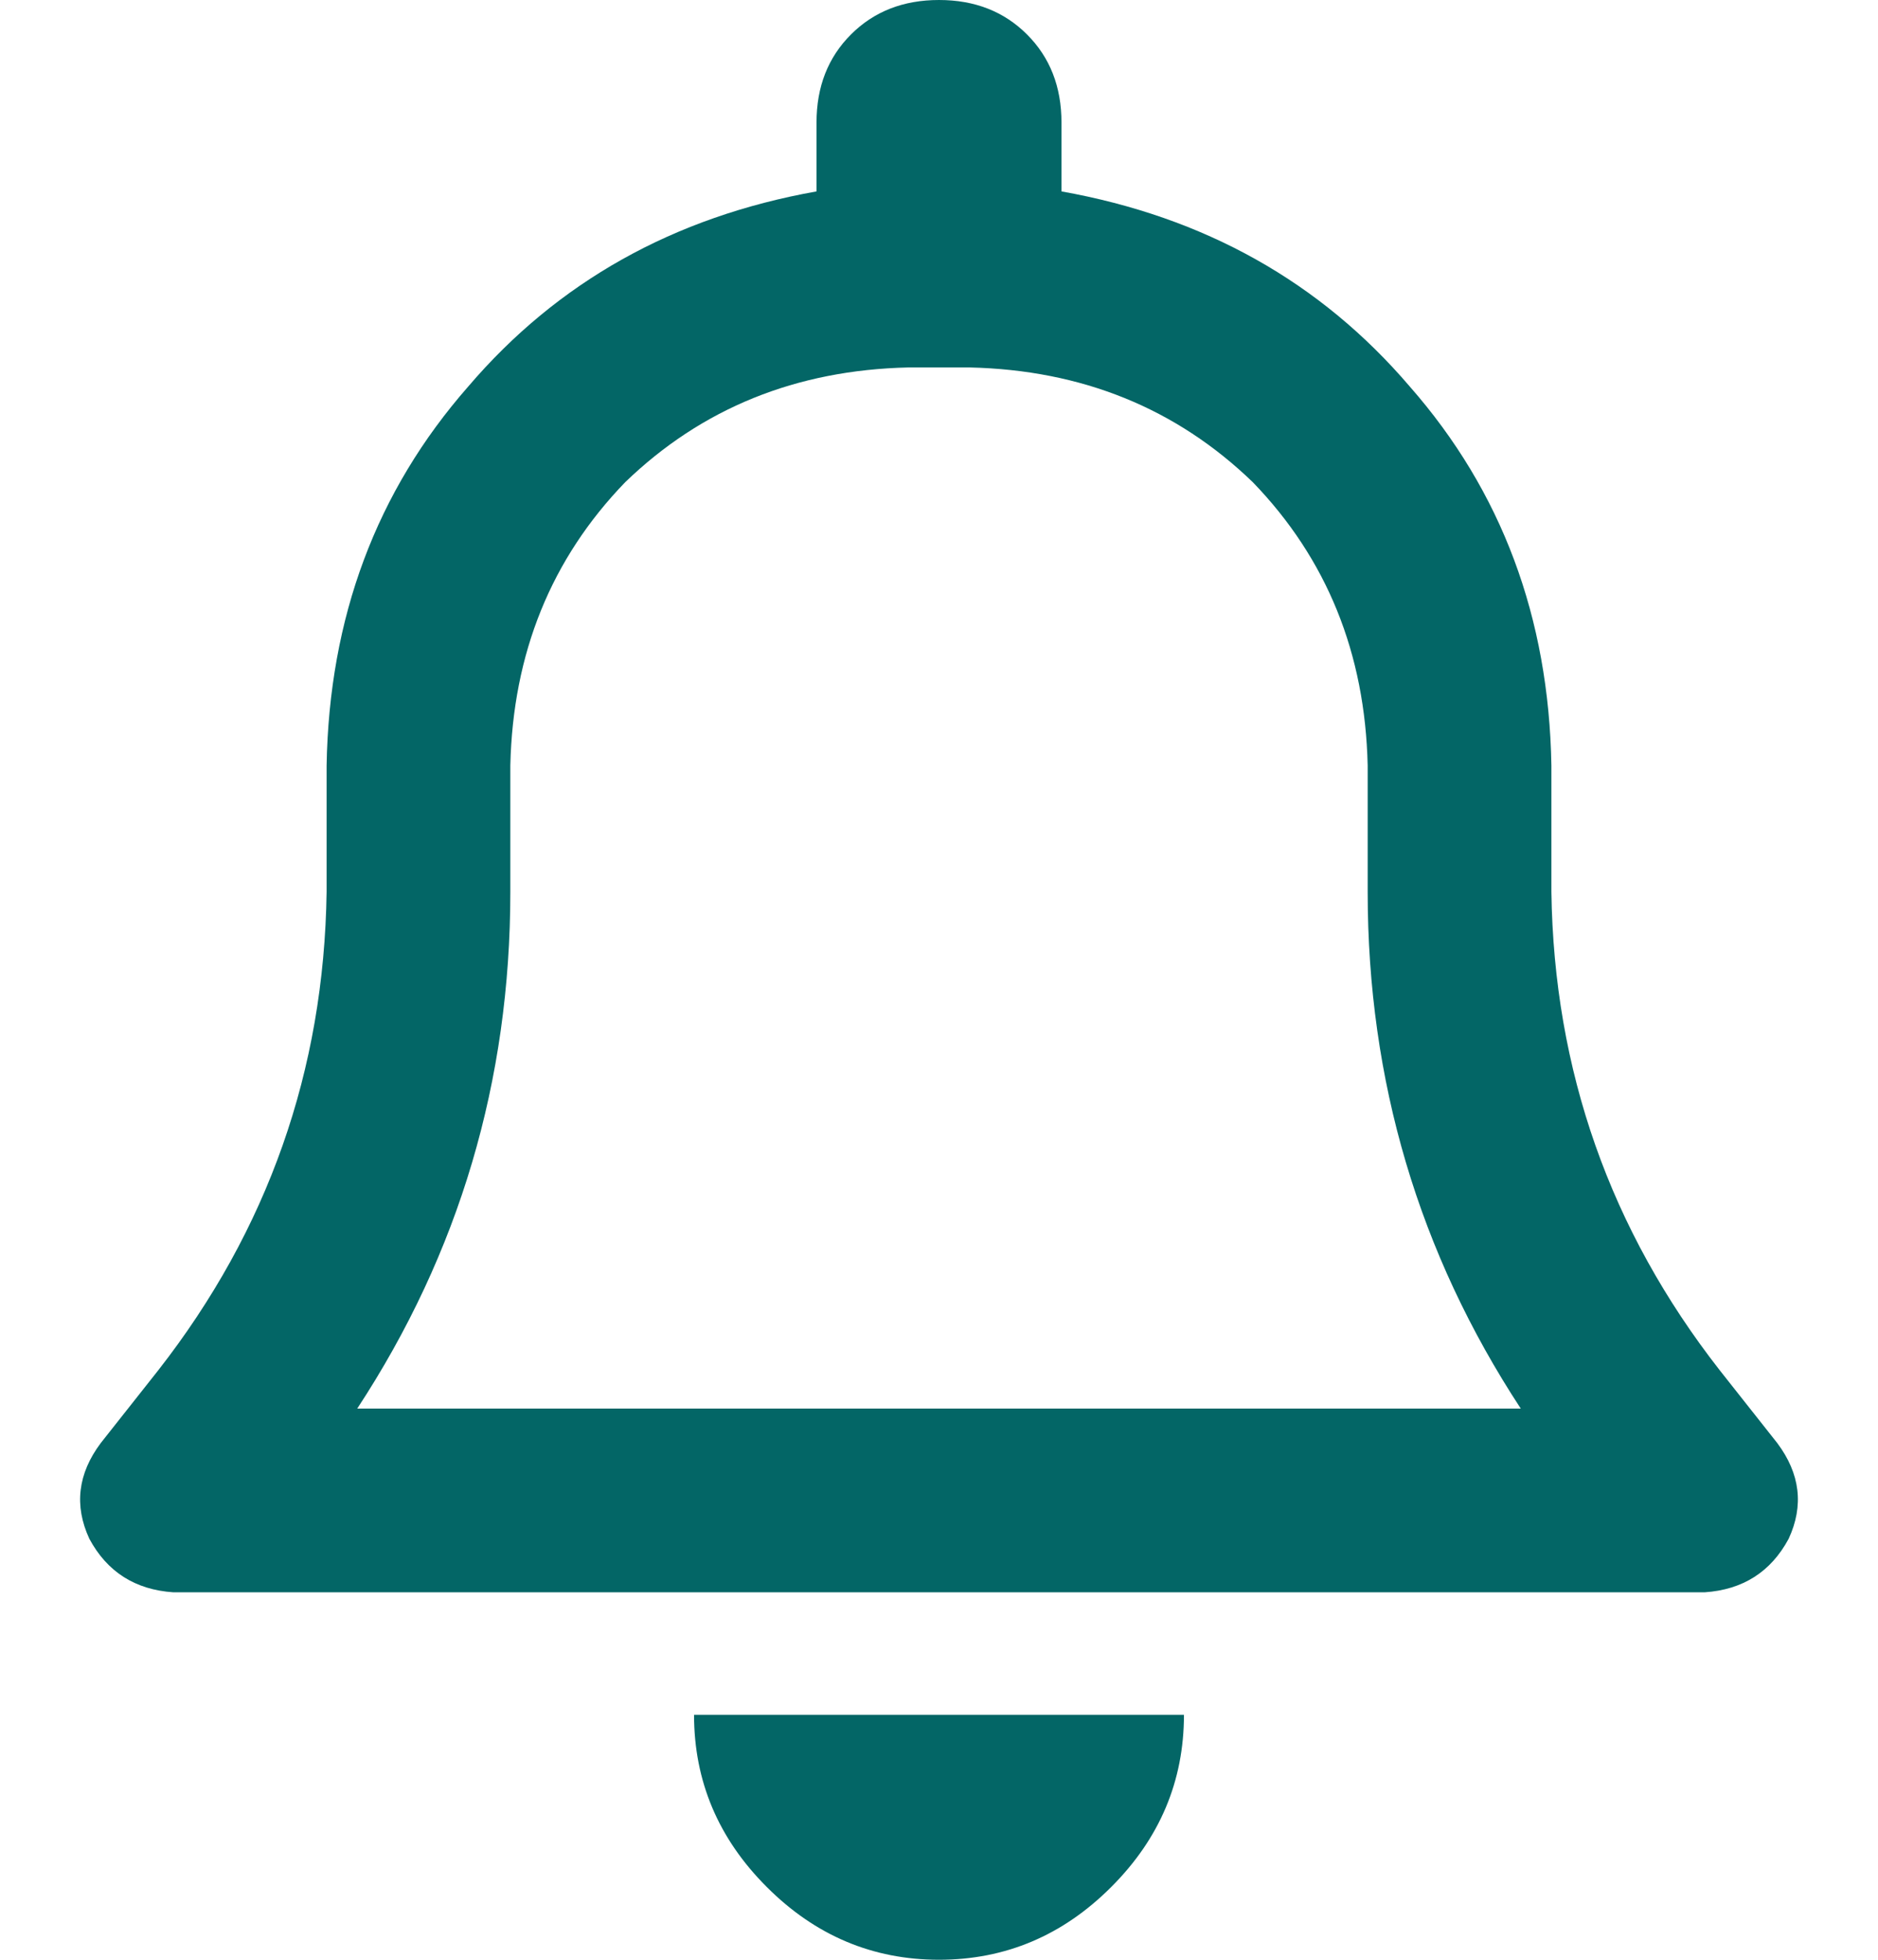 <svg width="23" height="24" viewBox="0 0 23 24" fill="none" xmlns="http://www.w3.org/2000/svg">
<path d="M13 1.5V2.344C14.75 2.656 16.172 3.453 17.266 4.734C18.391 6.016 18.969 7.562 19 9.375V10.922C19.031 13.109 19.719 15.062 21.062 16.781L21.766 17.672C22.047 18.047 22.094 18.438 21.906 18.844C21.688 19.25 21.344 19.469 20.875 19.5H2.125C1.656 19.469 1.312 19.25 1.094 18.844C0.906 18.438 0.953 18.047 1.234 17.672L1.938 16.781C3.281 15.062 3.969 13.109 4 10.922V9.375C4.031 7.562 4.609 6.016 5.734 4.734C6.828 3.453 8.25 2.656 10 2.344V1.5C10 1.062 10.141 0.703 10.422 0.422C10.703 0.141 11.062 0 11.5 0C11.938 0 12.297 0.141 12.578 0.422C12.859 0.703 13 1.062 13 1.5ZM11.125 4.5C9.75 4.531 8.594 5 7.656 5.906C6.75 6.844 6.281 8 6.25 9.375V10.922C6.25 13.234 5.625 15.344 4.375 17.25H18.625C17.375 15.344 16.75 13.234 16.75 10.922V9.375C16.719 8 16.25 6.844 15.344 5.906C14.406 5 13.25 4.531 11.875 4.5H11.125ZM14.5 21C14.5 21.812 14.203 22.516 13.609 23.109C13.016 23.703 12.312 24 11.5 24C10.688 24 9.984 23.703 9.391 23.109C8.797 22.516 8.5 21.812 8.5 21H14.5Z" fill="#036666"/>
</svg>
